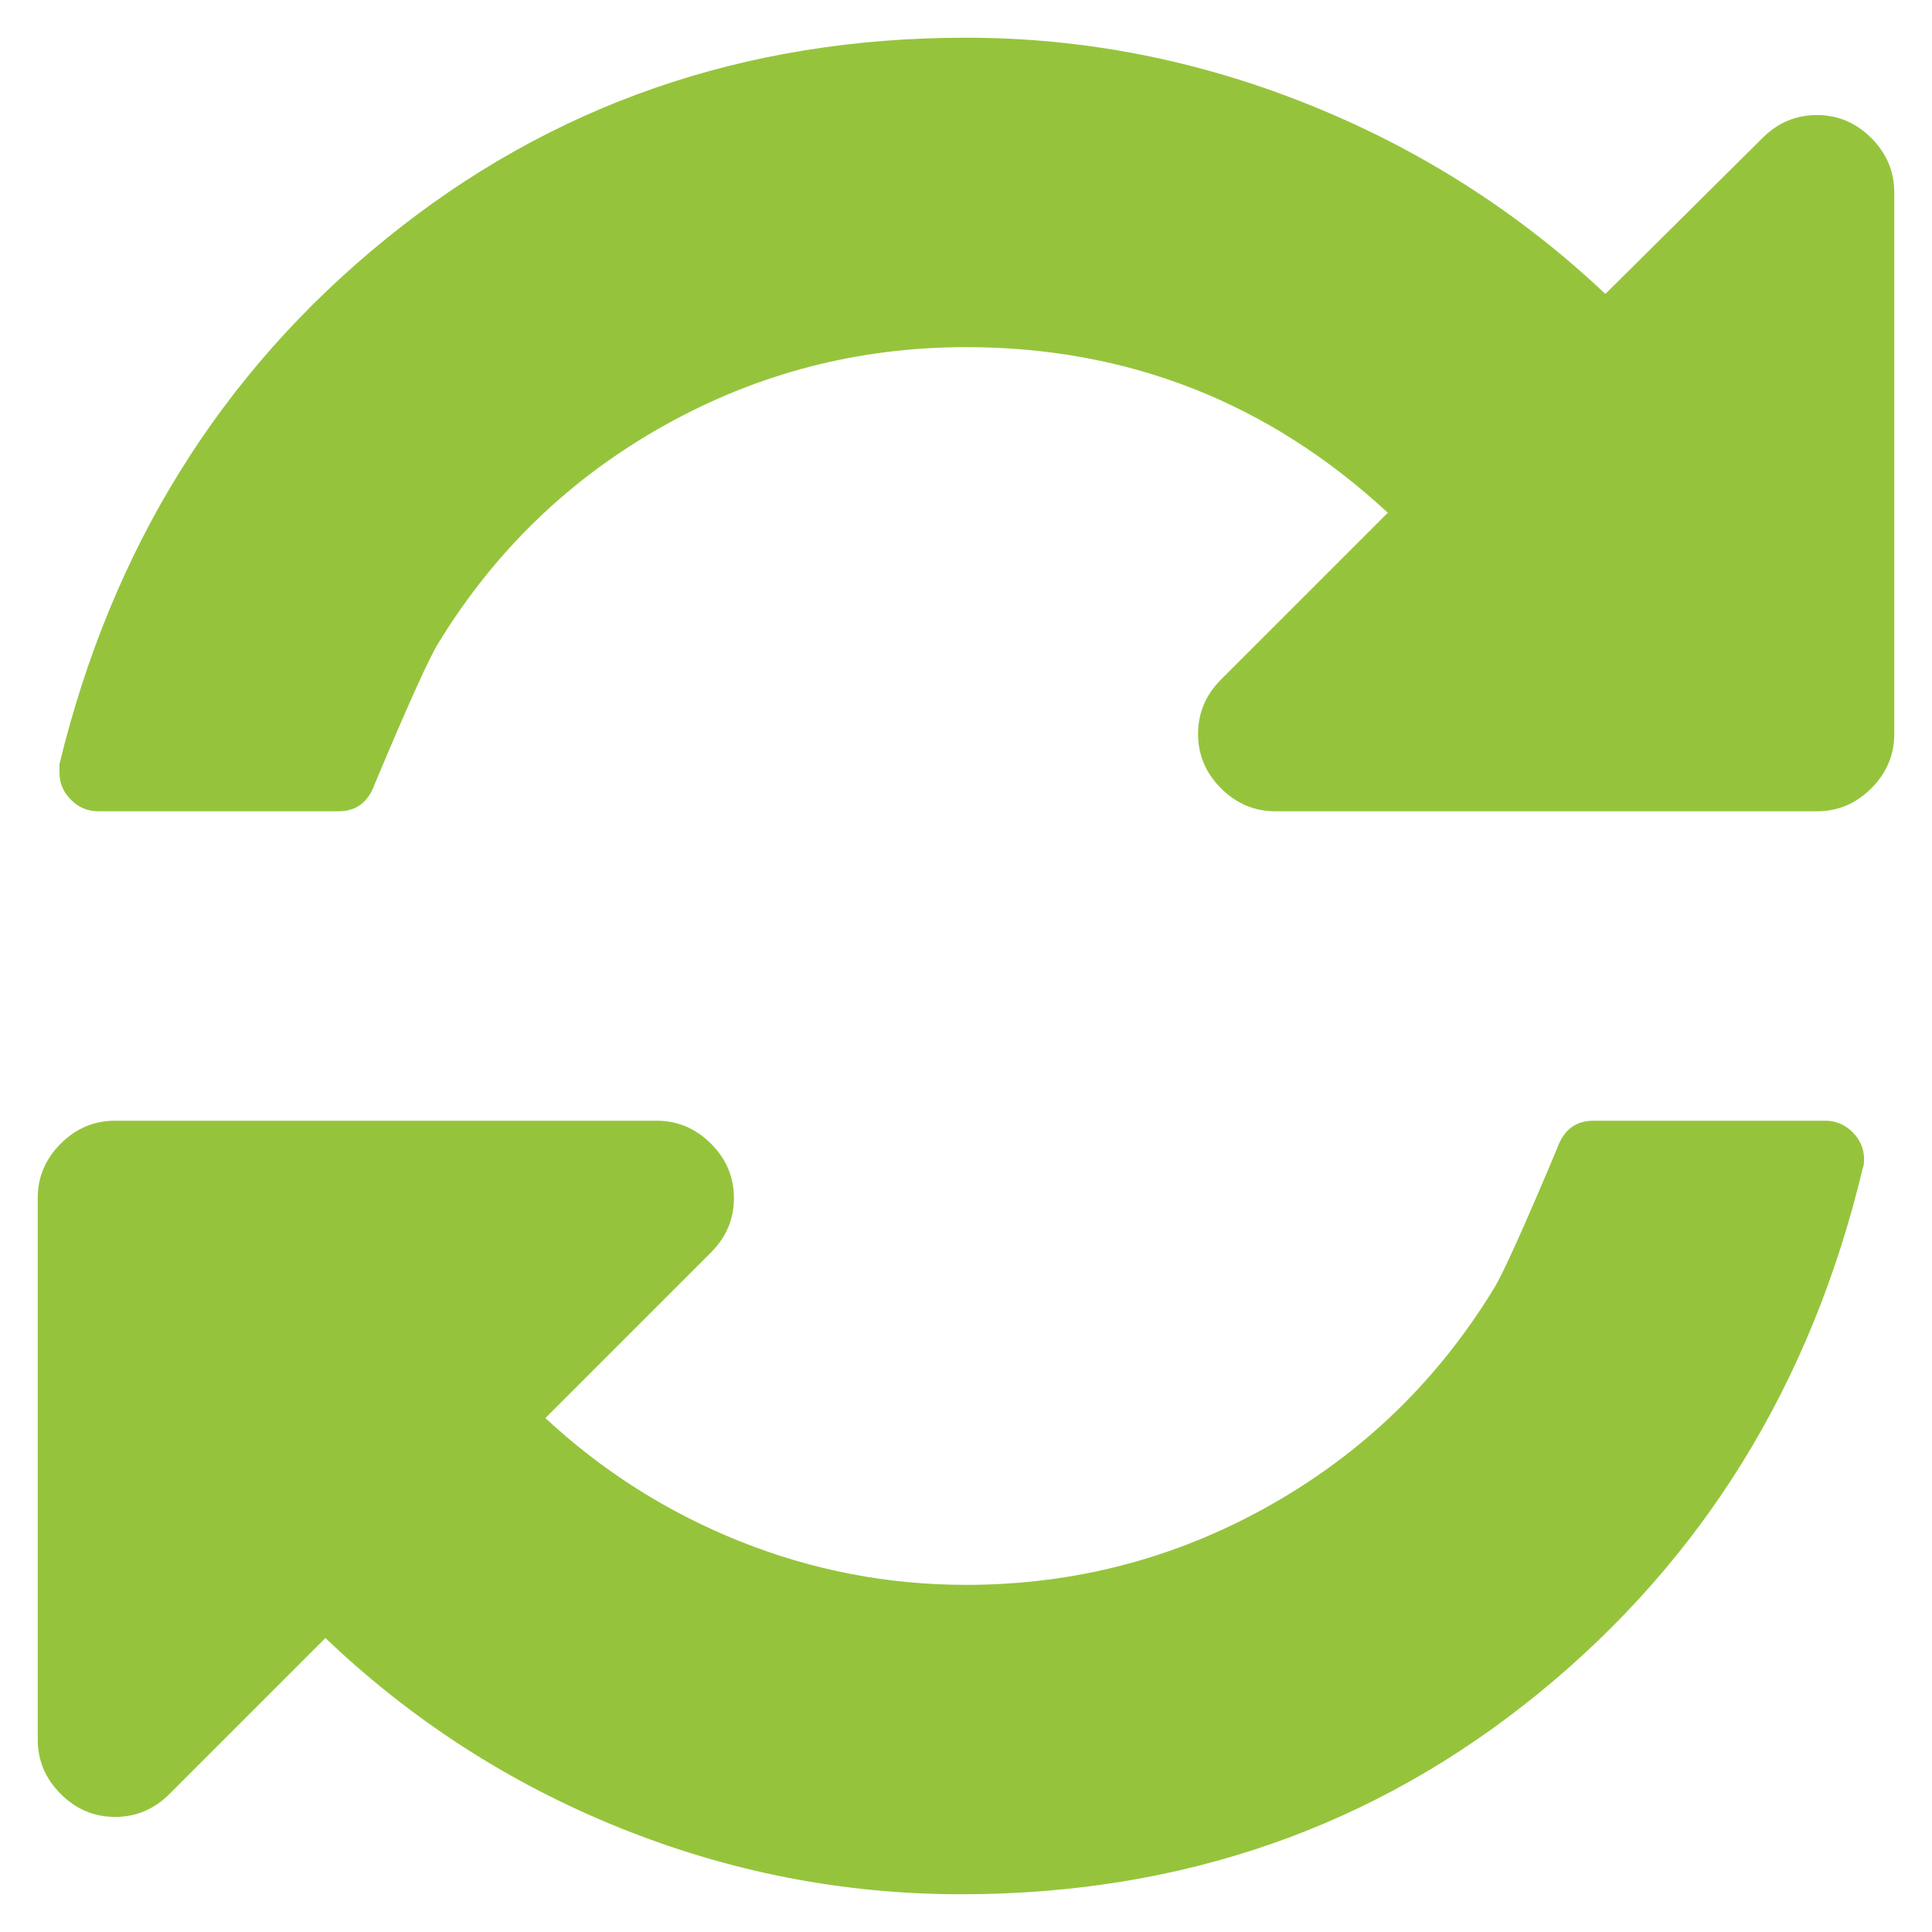 <svg xmlns="http://www.w3.org/2000/svg" xmlns:xlink="http://www.w3.org/1999/xlink" width="128" height="128" viewBox="0 0 128 128"><defs><linearGradient id="a"><stop offset="0" stop-color="#2ca2c5"/><stop offset=".474" stop-color="#2ca2c5"/><stop offset=".548" stop-color="#95c43c"/><stop offset="1" stop-color="#95c43c"/></linearGradient><linearGradient xlink:href="#a" id="b" x1="64.549" y1="1049.704" x2="63.54" y2="926.755" gradientUnits="userSpaceOnUse"/></defs><path d="M123.498 76.812q0 .4-.08.561-5.125 21.461-21.461 34.794-16.336 13.333-38.277 13.333-11.691 0-22.622-4.404t-19.499-12.572l-10.33 10.33q-1.521 1.521-3.604 1.521-2.082 0-3.604-1.521-1.521-1.522-1.521-3.604v-35.875q0-2.082 1.521-3.603 1.521-1.522 3.604-1.522h35.875q2.082 0 3.604 1.522 1.521 1.521 1.521 3.603 0 2.082-1.521 3.604l-10.971 10.971q5.686 5.285 12.893 8.168 7.207 2.883 14.975 2.883 10.73 0 20.02-5.205 9.289-5.205 14.895-14.334.881-1.361 4.244-9.369.641-1.842 2.402-1.842h15.375q1.041 0 1.802.761.761.761.761 1.802zm2.002-64.062v35.875q0 2.082-1.521 3.604-1.521 1.521-3.604 1.521h-35.875q-2.082 0-3.604-1.521-1.521-1.521-1.521-3.604 0-2.082 1.521-3.604l11.051-11.051q-11.852-10.971-27.947-10.971-10.73 0-20.02 5.205-9.289 5.205-14.895 14.334-.881 1.361-4.244 9.369-.641 1.842-2.402 1.842h-15.936q-1.041 0-1.802-.761-.761-.761-.761-1.802v-.561q5.205-21.461 21.621-34.794 16.416-13.333 38.438-13.333 11.691 0 22.742 4.444t19.619 12.532l10.41-10.33q1.521-1.521 3.604-1.521 2.082 0 3.604 1.521 1.521 1.521 1.521 3.604z" fill="url(#b)"/></svg>